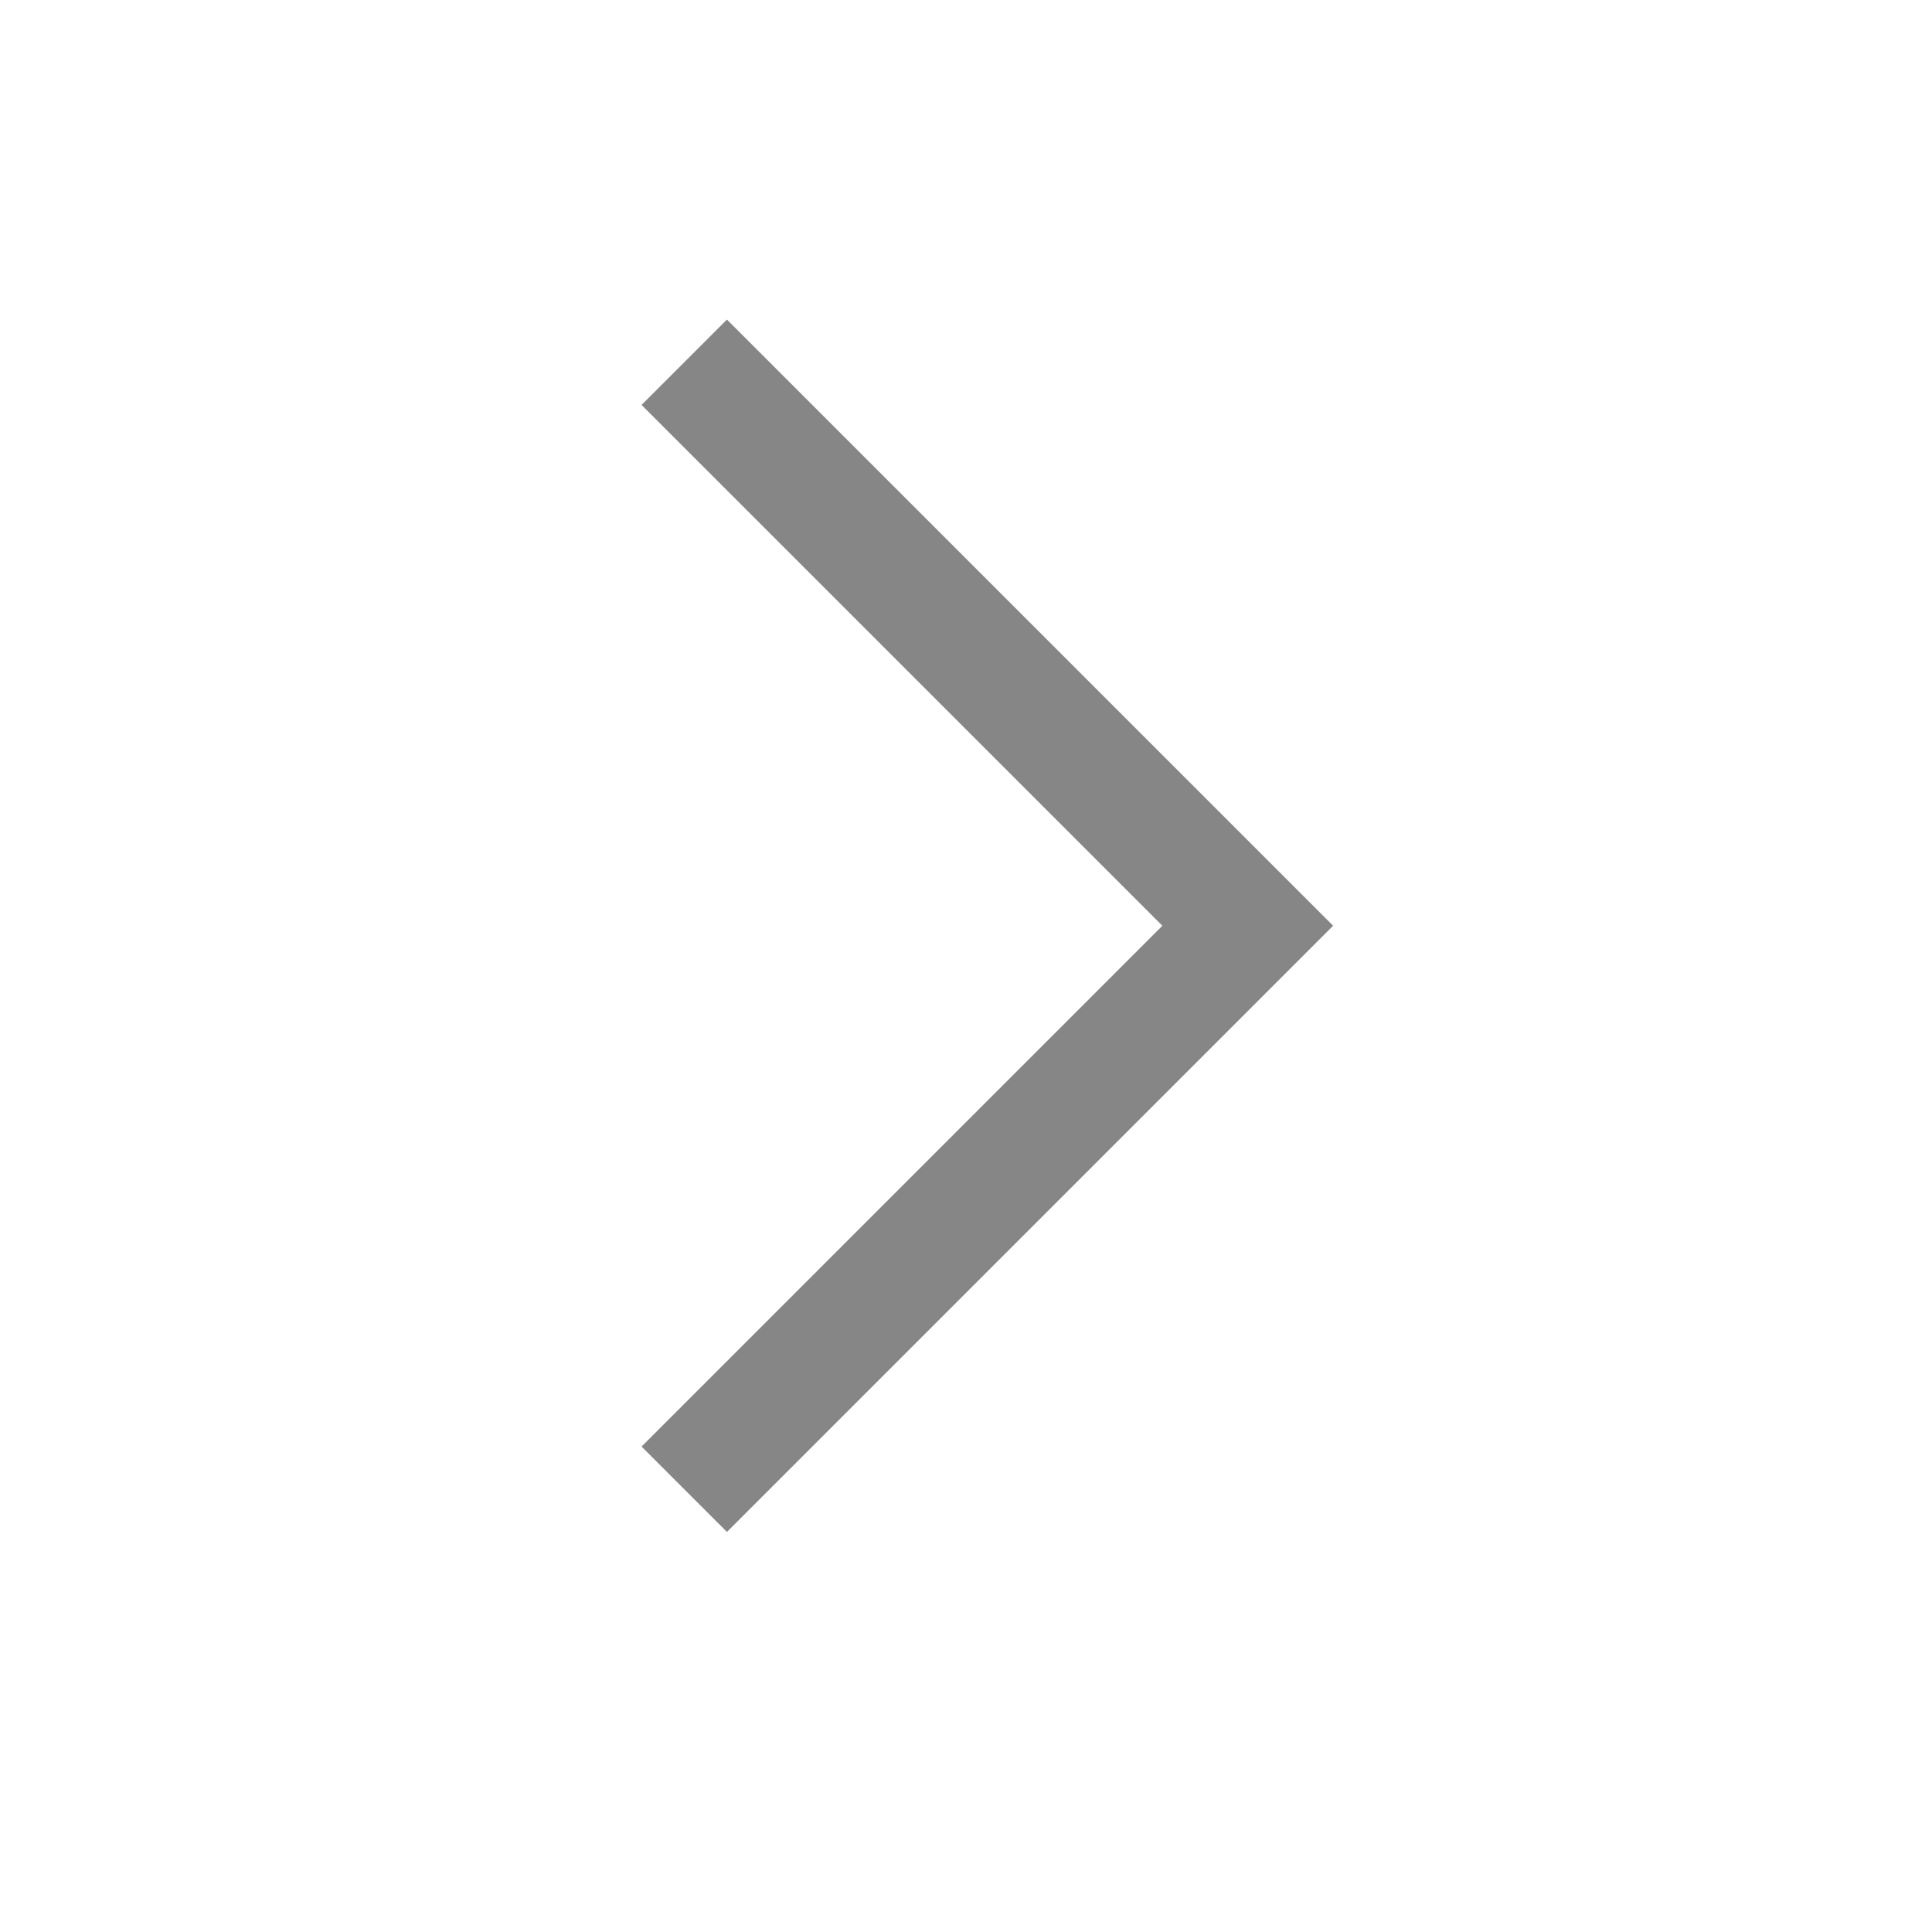<svg xmlns="http://www.w3.org/2000/svg" width="24" height="24" viewBox="0 0 24 24">
    <path data-name="사각형 1339" style="opacity:.2;fill:none" d="M0 0h24v24H0z"/>
    <path data-name="패스 2405" d="m1137.75 339.25 7 7-7 7" transform="translate(-1129.25 -334.75)" style="stroke:#868686;stroke-width:1.5px;fill:none"/>
</svg>

